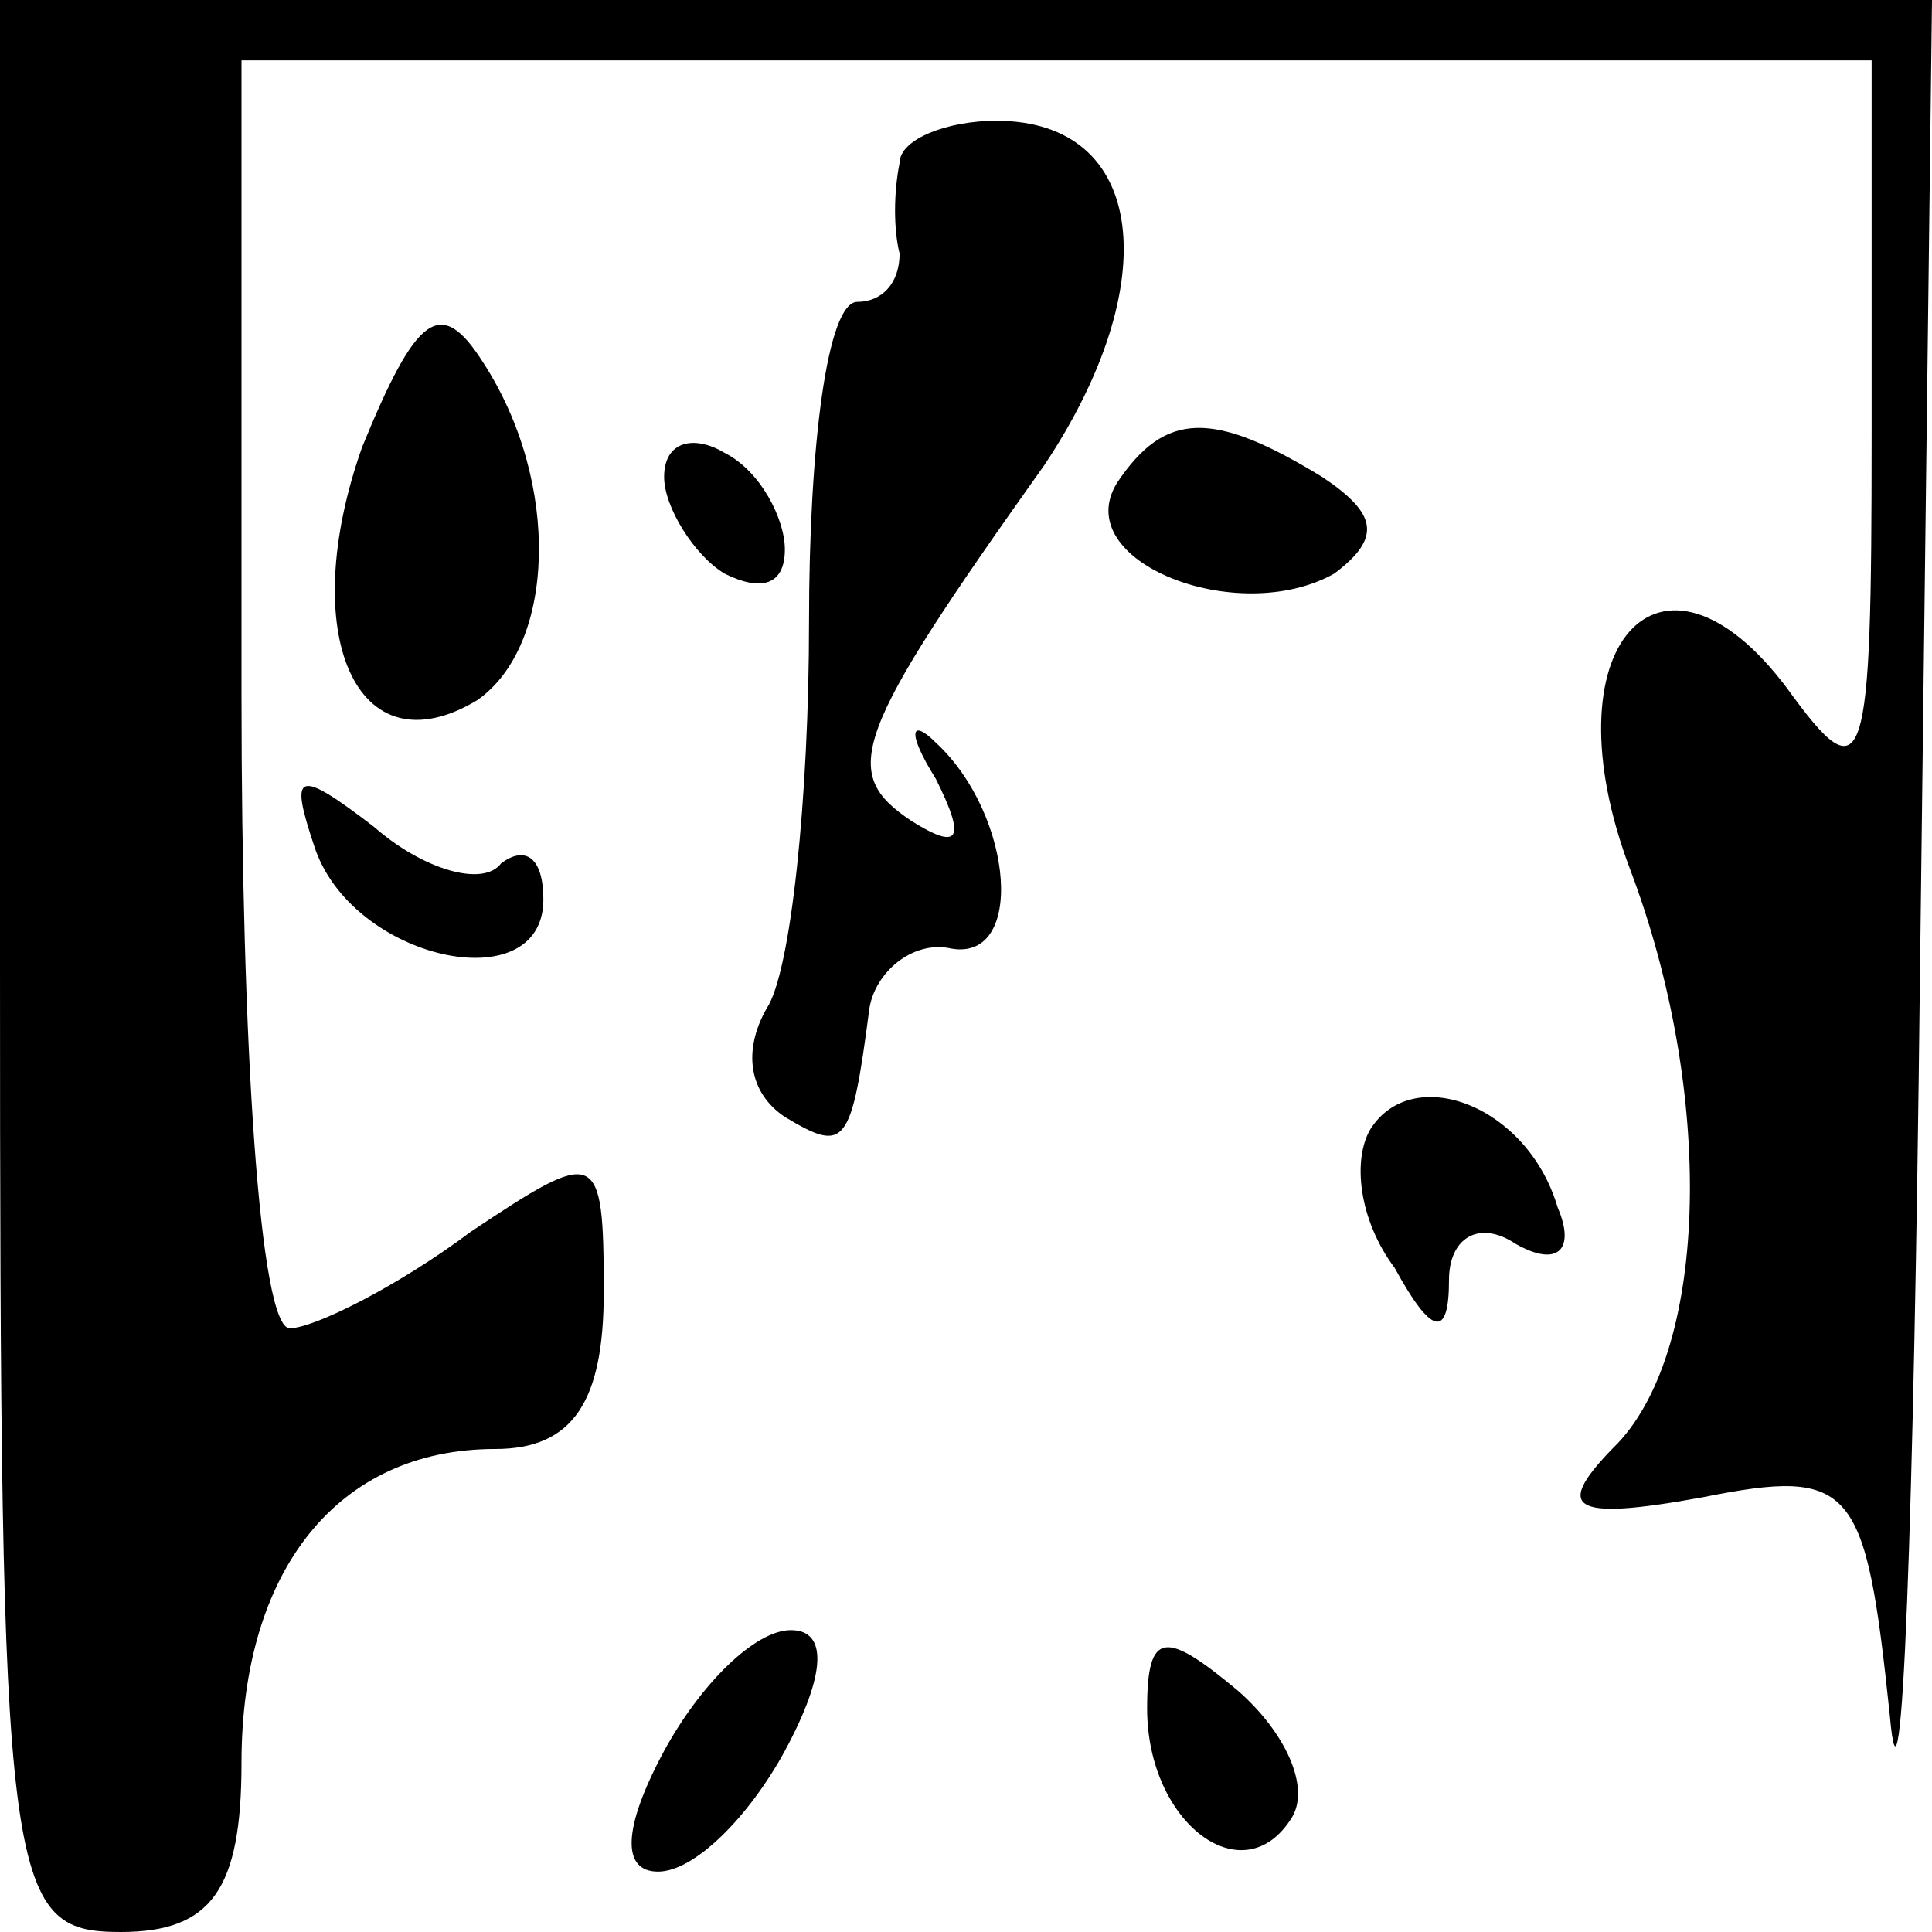 <?xml version="1.0" standalone="no"?>
<!DOCTYPE svg PUBLIC "-//W3C//DTD SVG 20010904//EN"
 "http://www.w3.org/TR/2001/REC-SVG-20010904/DTD/svg10.dtd">
<svg version="1.0" xmlns="http://www.w3.org/2000/svg"
 width="32pt" height="32pt" viewBox="0 0 32 32"
 preserveAspectRatio="xMidYMid meet">
<g transform="translate(0,32) scale(0.1,-0.1)"
fill="#000000" stroke="none">
<path fill="#000000" stroke="none" d="M0 160 c0 -153 1 -160 20 -160 15 0 20
7 20 28 0 32 16 52 42 52 13 0 18 8 18 26 0 24 -1 24 -22 10 -12 -9 -26 -16
-30 -16 -5 0 -8 47 -8 105 l0 105 135 0 135 0 0 -62 c0 -56 -1 -60 -14 -42
-21 28 -40 7 -26 -30 14 -37 13 -79 -2 -95 -11 -11 -8 -13 14 -9 25 5 27 2 31
-36 2 -23 4 32 5 122 l2 162 -160 0 -160 0 0 -160z"/>
<path fill="#000000" stroke="none" d="M149 293 c-1 -5 -1 -11 0 -15 0 -5 -3
-8 -7 -8 -5 0 -8 -24 -8 -53 0 -29 -3 -58 -7 -64 -4 -7 -3 -14 3 -18 10 -6 11
-5 14 18 1 6 7 11 13 10 13 -3 11 22 -2 34 -4 4 -5 2 0 -6 5 -10 4 -12 -4 -7
-12 8 -10 14 22 59 20 30 17 57 -8 57 -8 0 -16 -3 -16 -7z"/>
<path fill="#000000" stroke="none" d="M60 246 c-11 -31 -1 -54 19 -42 13 9
14 36 1 56 -7 11 -11 8 -20 -14z"/>
<path fill="#000000" stroke="none" d="M110 241 c0 -5 5 -13 10 -16 6 -3 10
-2 10 4 0 5 -4 13 -10 16 -5 3 -10 2 -10 -4z"/>
<path fill="#000000" stroke="none" d="M185 240 c-8 -13 20 -24 36 -15 8 6 7
10 -2 16 -18 11 -26 11 -34 -1z"/>
<path fill="#000000" stroke="none" d="M52 180 c6 -19 38 -26 38 -9 0 7 -3 9
-7 6 -3 -4 -13 -1 -21 6 -13 10 -14 9 -10 -3z"/>
<path fill="#000000" stroke="none" d="M227 133 c-3 -5 -2 -15 4 -23 6 -11 9
-12 9 -2 0 7 5 10 11 6 7 -4 10 -1 7 6 -5 17 -24 24 -31 13z"/>
<path fill="#000000" stroke="none" d="M110 30 c-7 -13 -7 -20 -1 -20 6 0 15
9 21 20 7 13 7 20 1 20 -6 0 -15 -9 -21 -20z"/>
<path fill="#000000" stroke="none" d="M190 37 c0 -19 16 -31 24 -18 3 5 -1
14 -9 21 -12 10 -15 10 -15 -3z"/>
</g>
</svg>
